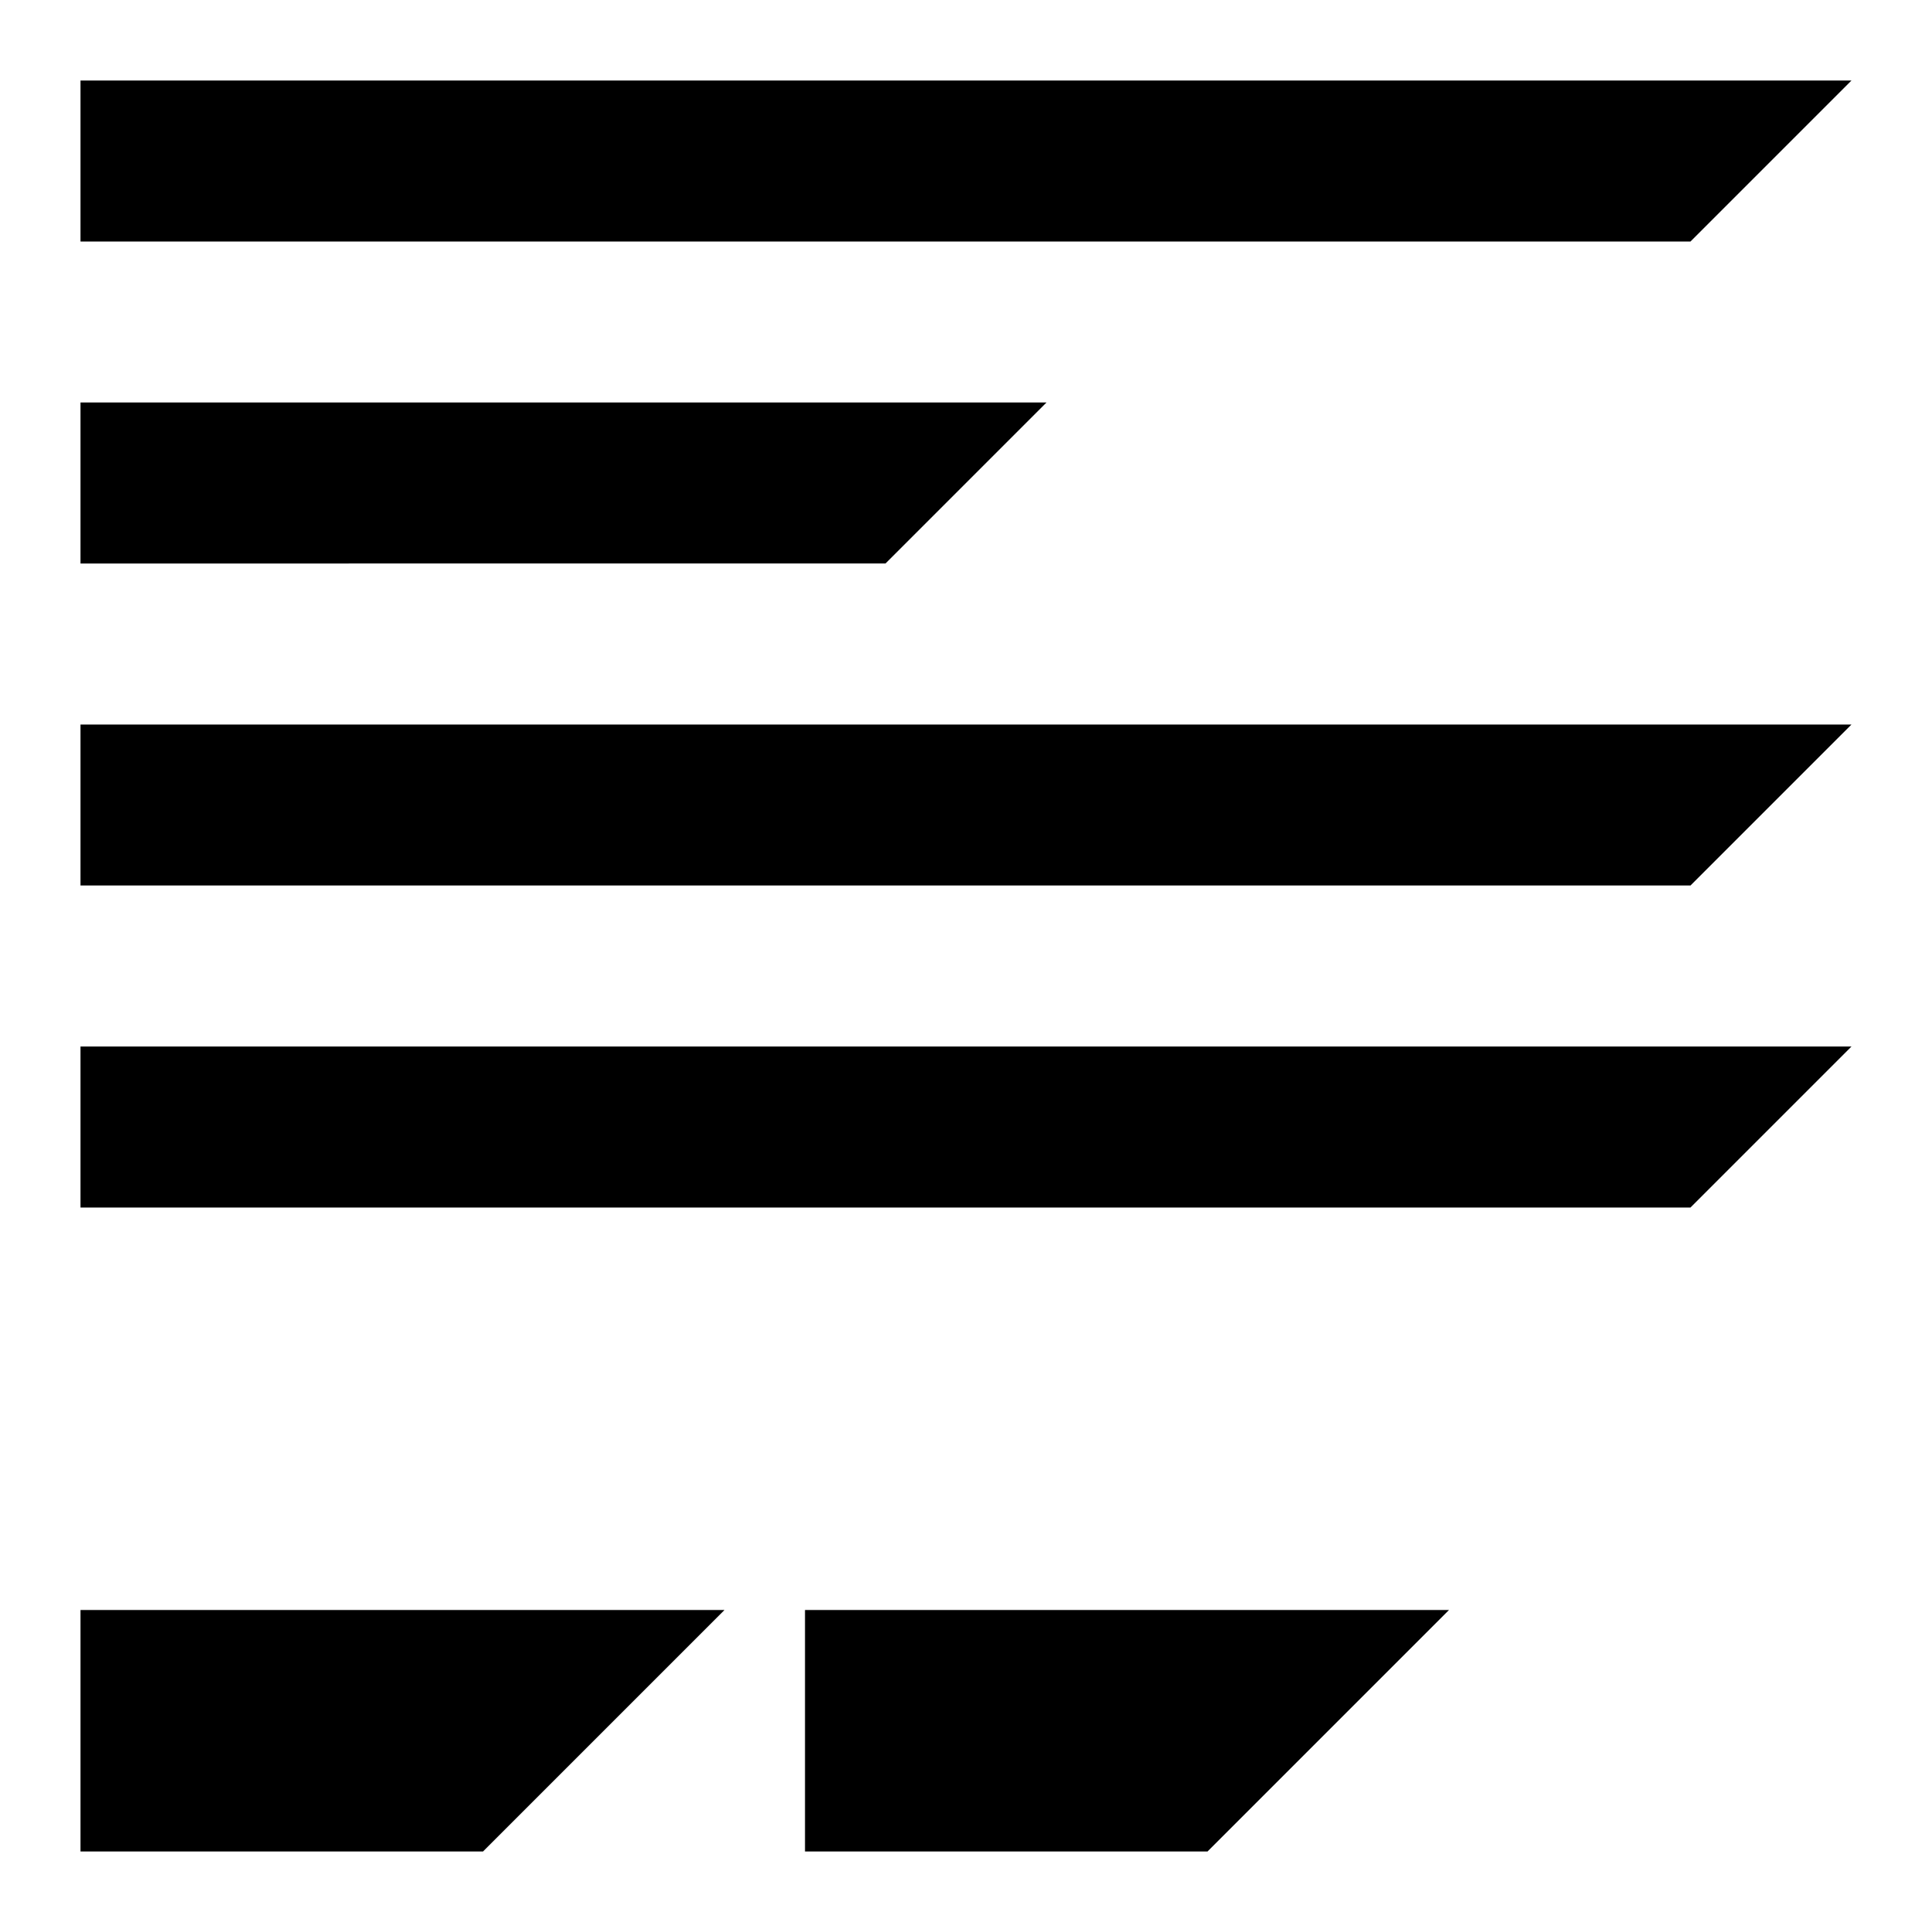 <?xml version="1.0" encoding="UTF-8"?><svg id="widgets" xmlns="http://www.w3.org/2000/svg" width="24" height="24" viewBox="0 0 24 24"><path id="forms" d="M1,5H13l-2,2H1v-2Zm0,18H6l3-3H1v3Zm9,0h5l3-3H10v3ZM1,3H21l2-2H1V3Zm0,8H21l2-2H1v2Zm0,4H21l2-2H1v2Z"/></svg>